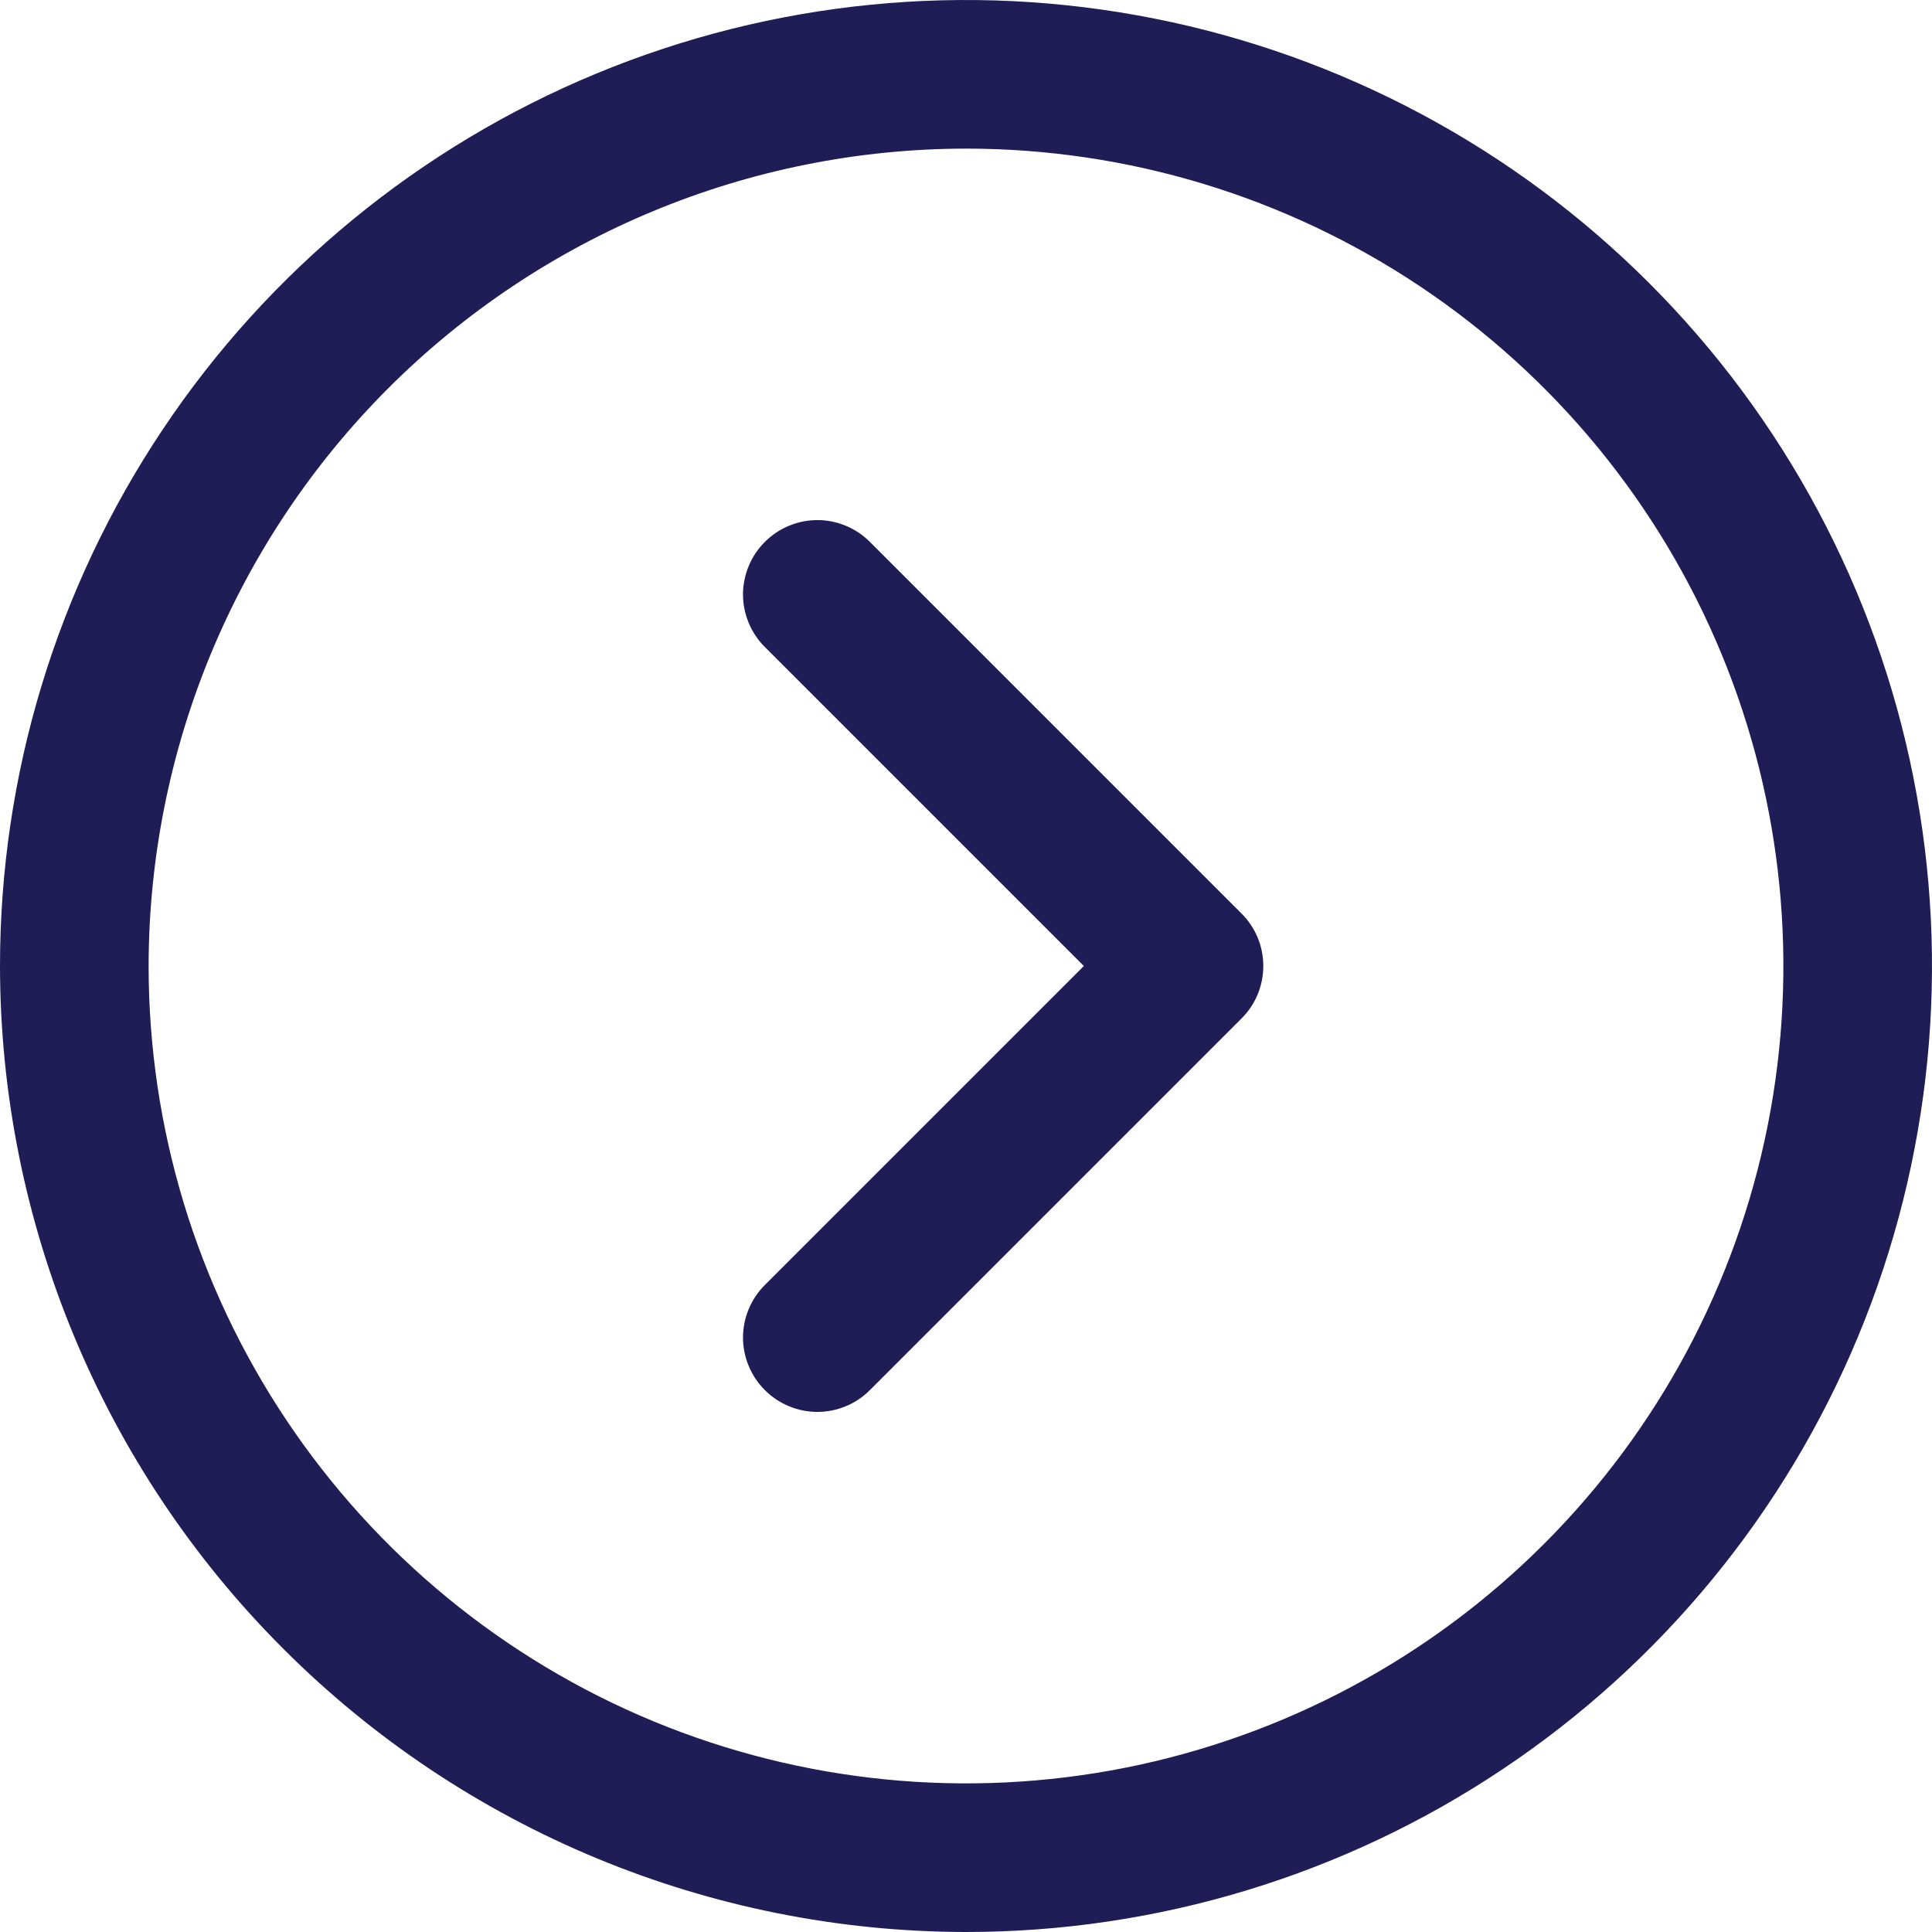 <svg width="26" height="26" viewBox="0 0 26 26" fill="none" xmlns="http://www.w3.org/2000/svg">
    <path d="M13 26C15.571 26 18.085 25.238 20.222 23.809C22.36 22.381 24.026 20.35 25.01 17.975C25.994 15.599 26.252 12.986 25.75 10.464C25.249 7.942 24.011 5.626 22.192 3.808C20.374 1.99 18.058 0.751 15.536 0.25C13.014 -0.252 10.401 0.006 8.025 0.99C5.65 1.974 3.619 3.64 2.191 5.778C0.762 7.915 -4.36077e-06 10.429 -4.58555e-06 13C0.004 16.447 1.374 19.751 3.812 22.188C6.249 24.626 9.553 25.996 13 26ZM13 2C15.176 2 17.302 2.645 19.111 3.854C20.92 5.063 22.33 6.78 23.163 8.79C23.995 10.8 24.213 13.012 23.789 15.146C23.364 17.28 22.317 19.24 20.778 20.778C19.24 22.317 17.28 23.364 15.146 23.789C13.012 24.213 10.8 23.995 8.79 23.163C6.78 22.33 5.063 20.92 3.854 19.111C2.645 17.302 2 15.176 2 13C2.003 10.084 3.163 7.288 5.225 5.225C7.288 3.163 10.084 2.003 13 2ZM10.293 17.293L14.586 13L10.293 8.707C10.2 8.615 10.126 8.504 10.076 8.383C10.025 8.261 9.999 8.131 9.999 8C9.999 7.869 10.025 7.739 10.076 7.617C10.126 7.496 10.2 7.385 10.293 7.293C10.385 7.2 10.496 7.126 10.617 7.076C10.739 7.025 10.869 6.999 11 6.999C11.131 6.999 11.261 7.025 11.383 7.076C11.504 7.126 11.615 7.2 11.707 7.293L16.707 12.293C16.8 12.385 16.874 12.496 16.925 12.617C16.975 12.739 17.001 12.869 17.001 13C17.001 13.131 16.975 13.261 16.925 13.383C16.874 13.504 16.8 13.615 16.707 13.707L11.707 18.707C11.615 18.8 11.504 18.874 11.383 18.924C11.261 18.975 11.131 19.001 11 19.001C10.869 19.001 10.739 18.975 10.617 18.924C10.496 18.874 10.385 18.8 10.293 18.707C10.2 18.615 10.126 18.504 10.076 18.383C10.025 18.262 9.999 18.131 9.999 18C9.999 17.869 10.025 17.738 10.076 17.617C10.126 17.496 10.2 17.385 10.293 17.293Z" fill="#201D56"/>
</svg>
